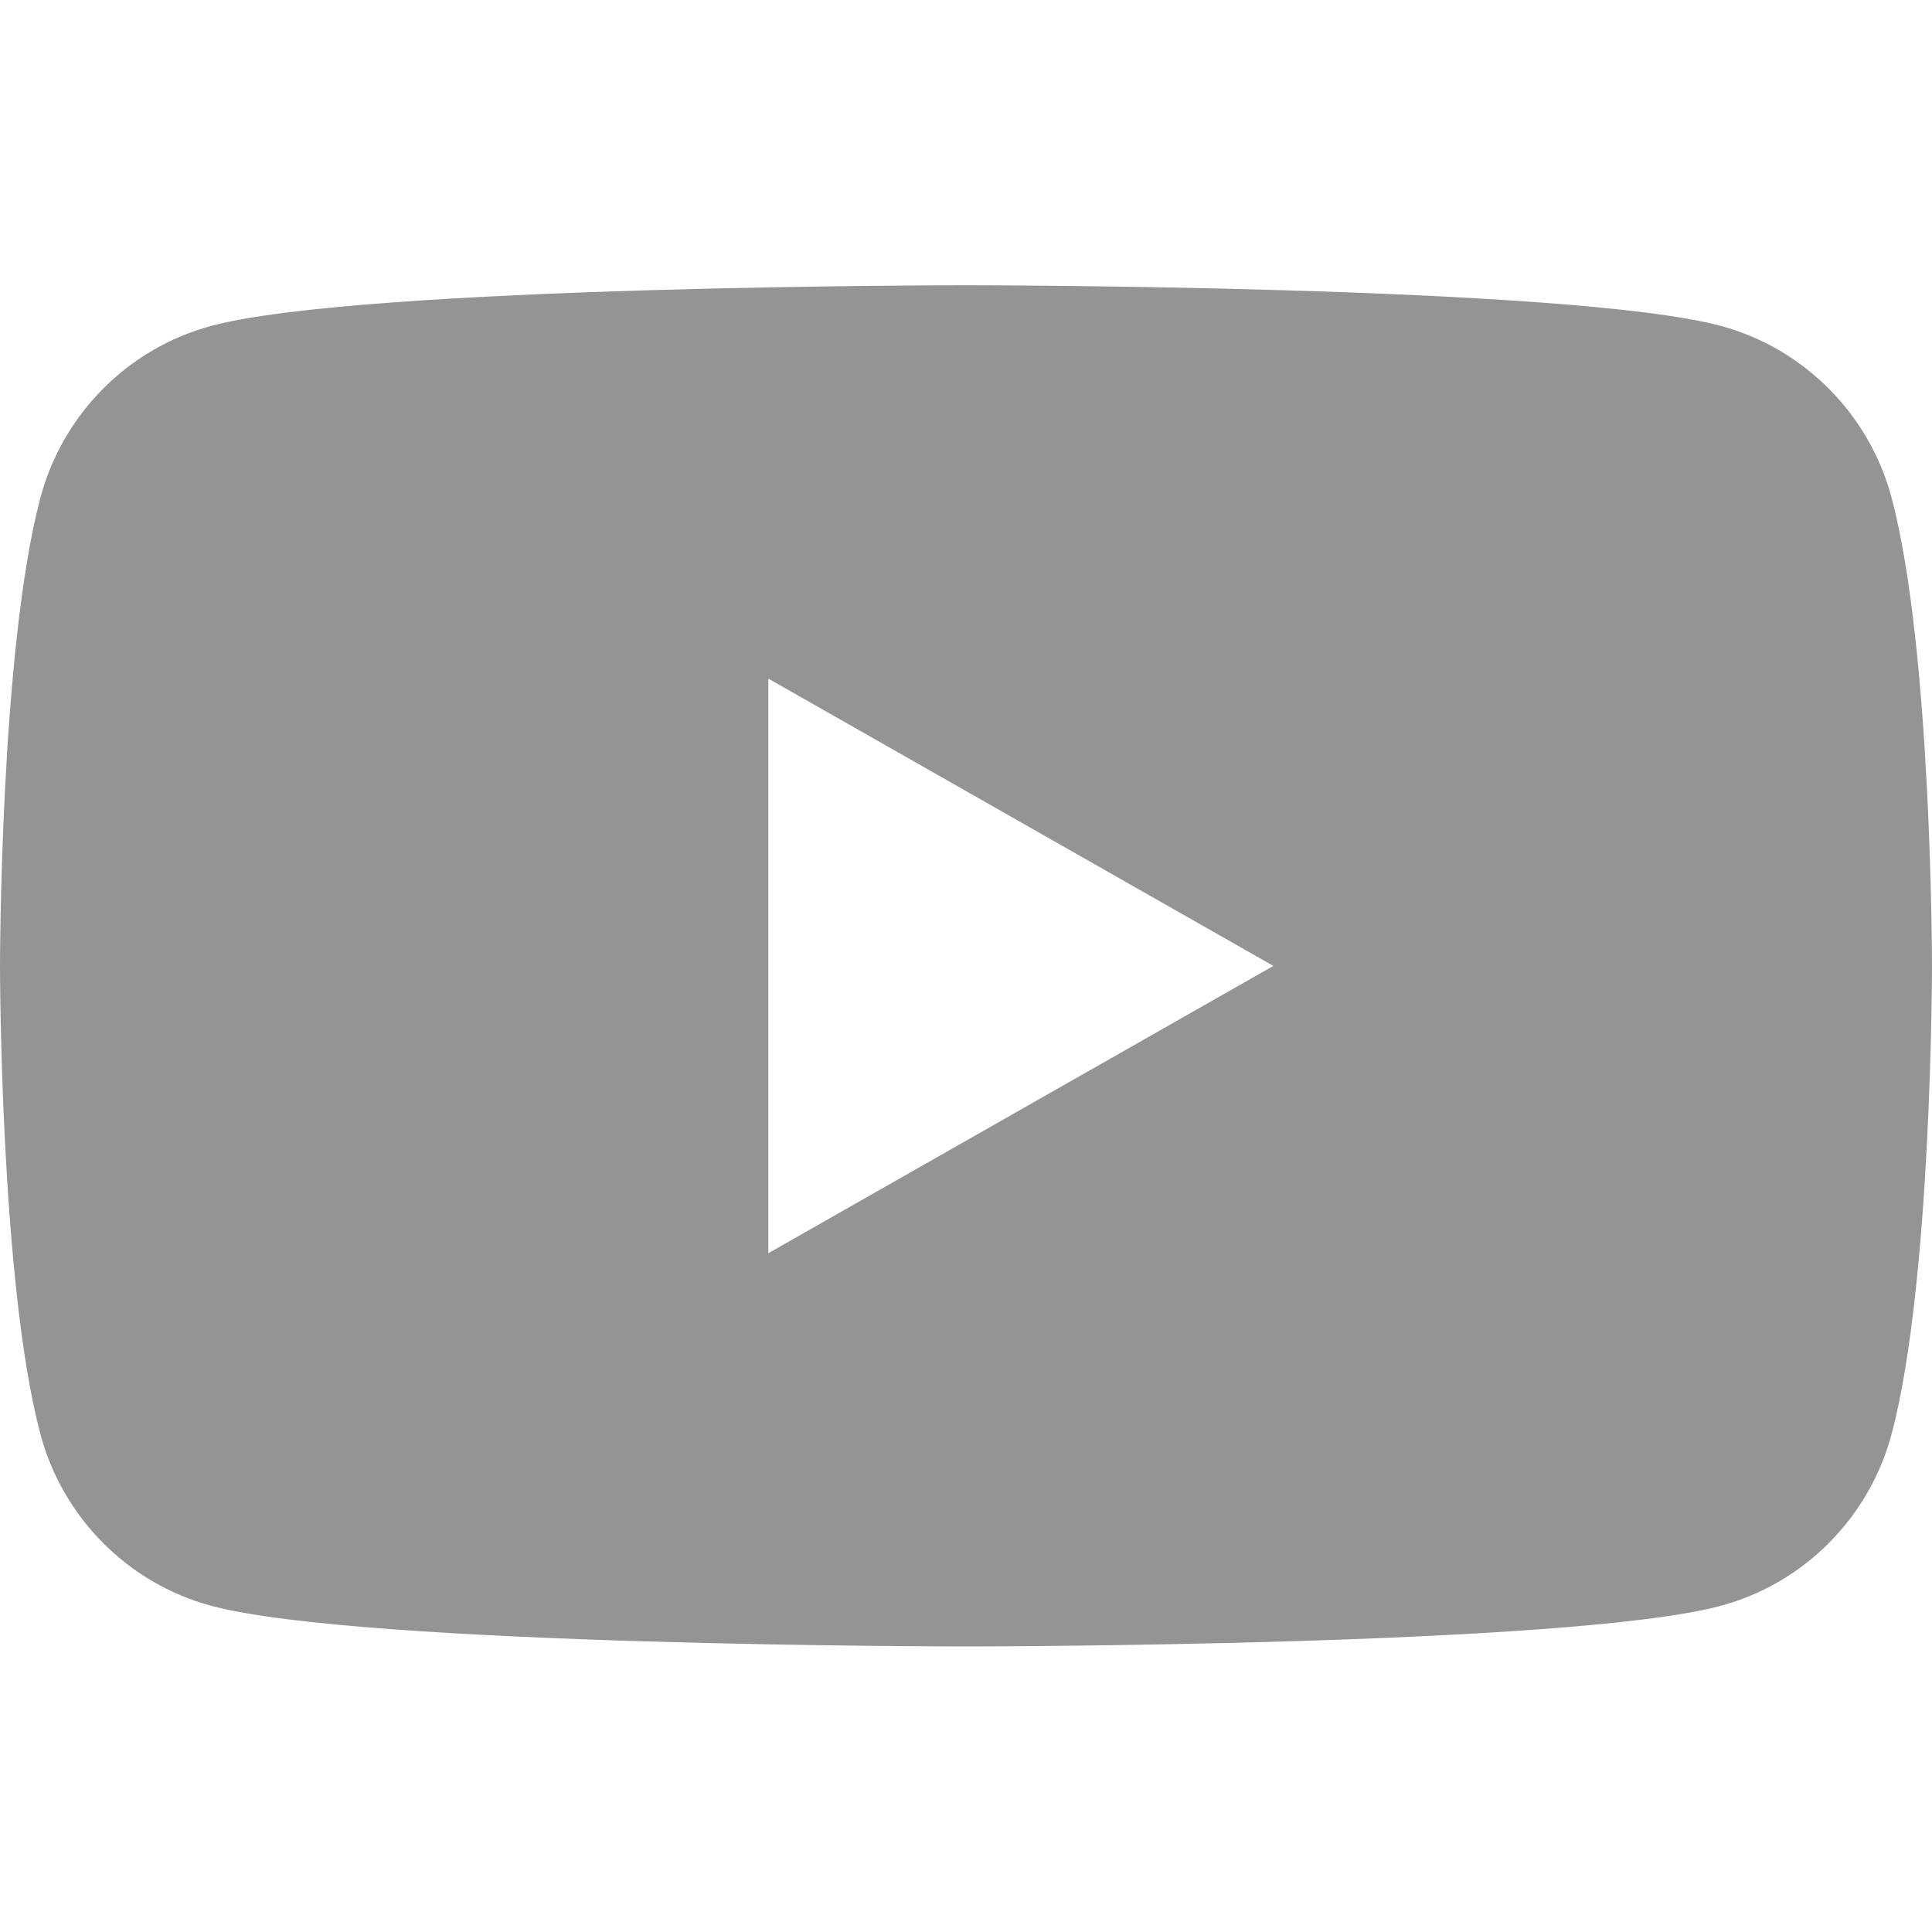 <svg width="20" height="20" viewBox="0 0 20 20" fill="none" xmlns="http://www.w3.org/2000/svg">
<path d="M19.582 5.154C19.352 4.287 18.674 3.606 17.814 3.374C16.254 2.953 10 2.953 10 2.953C10 2.953 3.746 2.953 2.186 3.374C1.326 3.605 0.648 4.287 0.418 5.154C0 6.724 0 9.999 0 9.999C0 9.999 0 13.274 0.418 14.844C0.648 15.71 1.326 16.392 2.186 16.623C3.746 17.044 10 17.044 10 17.044C10 17.044 16.254 17.044 17.814 16.623C18.674 16.392 19.352 15.709 19.582 14.844C20 13.274 20 9.999 20 9.999C20 9.999 20 6.724 19.582 5.154ZM7.954 12.973V7.025L13.182 9.999L7.954 12.973Z" fill="#949494"/>
</svg>
